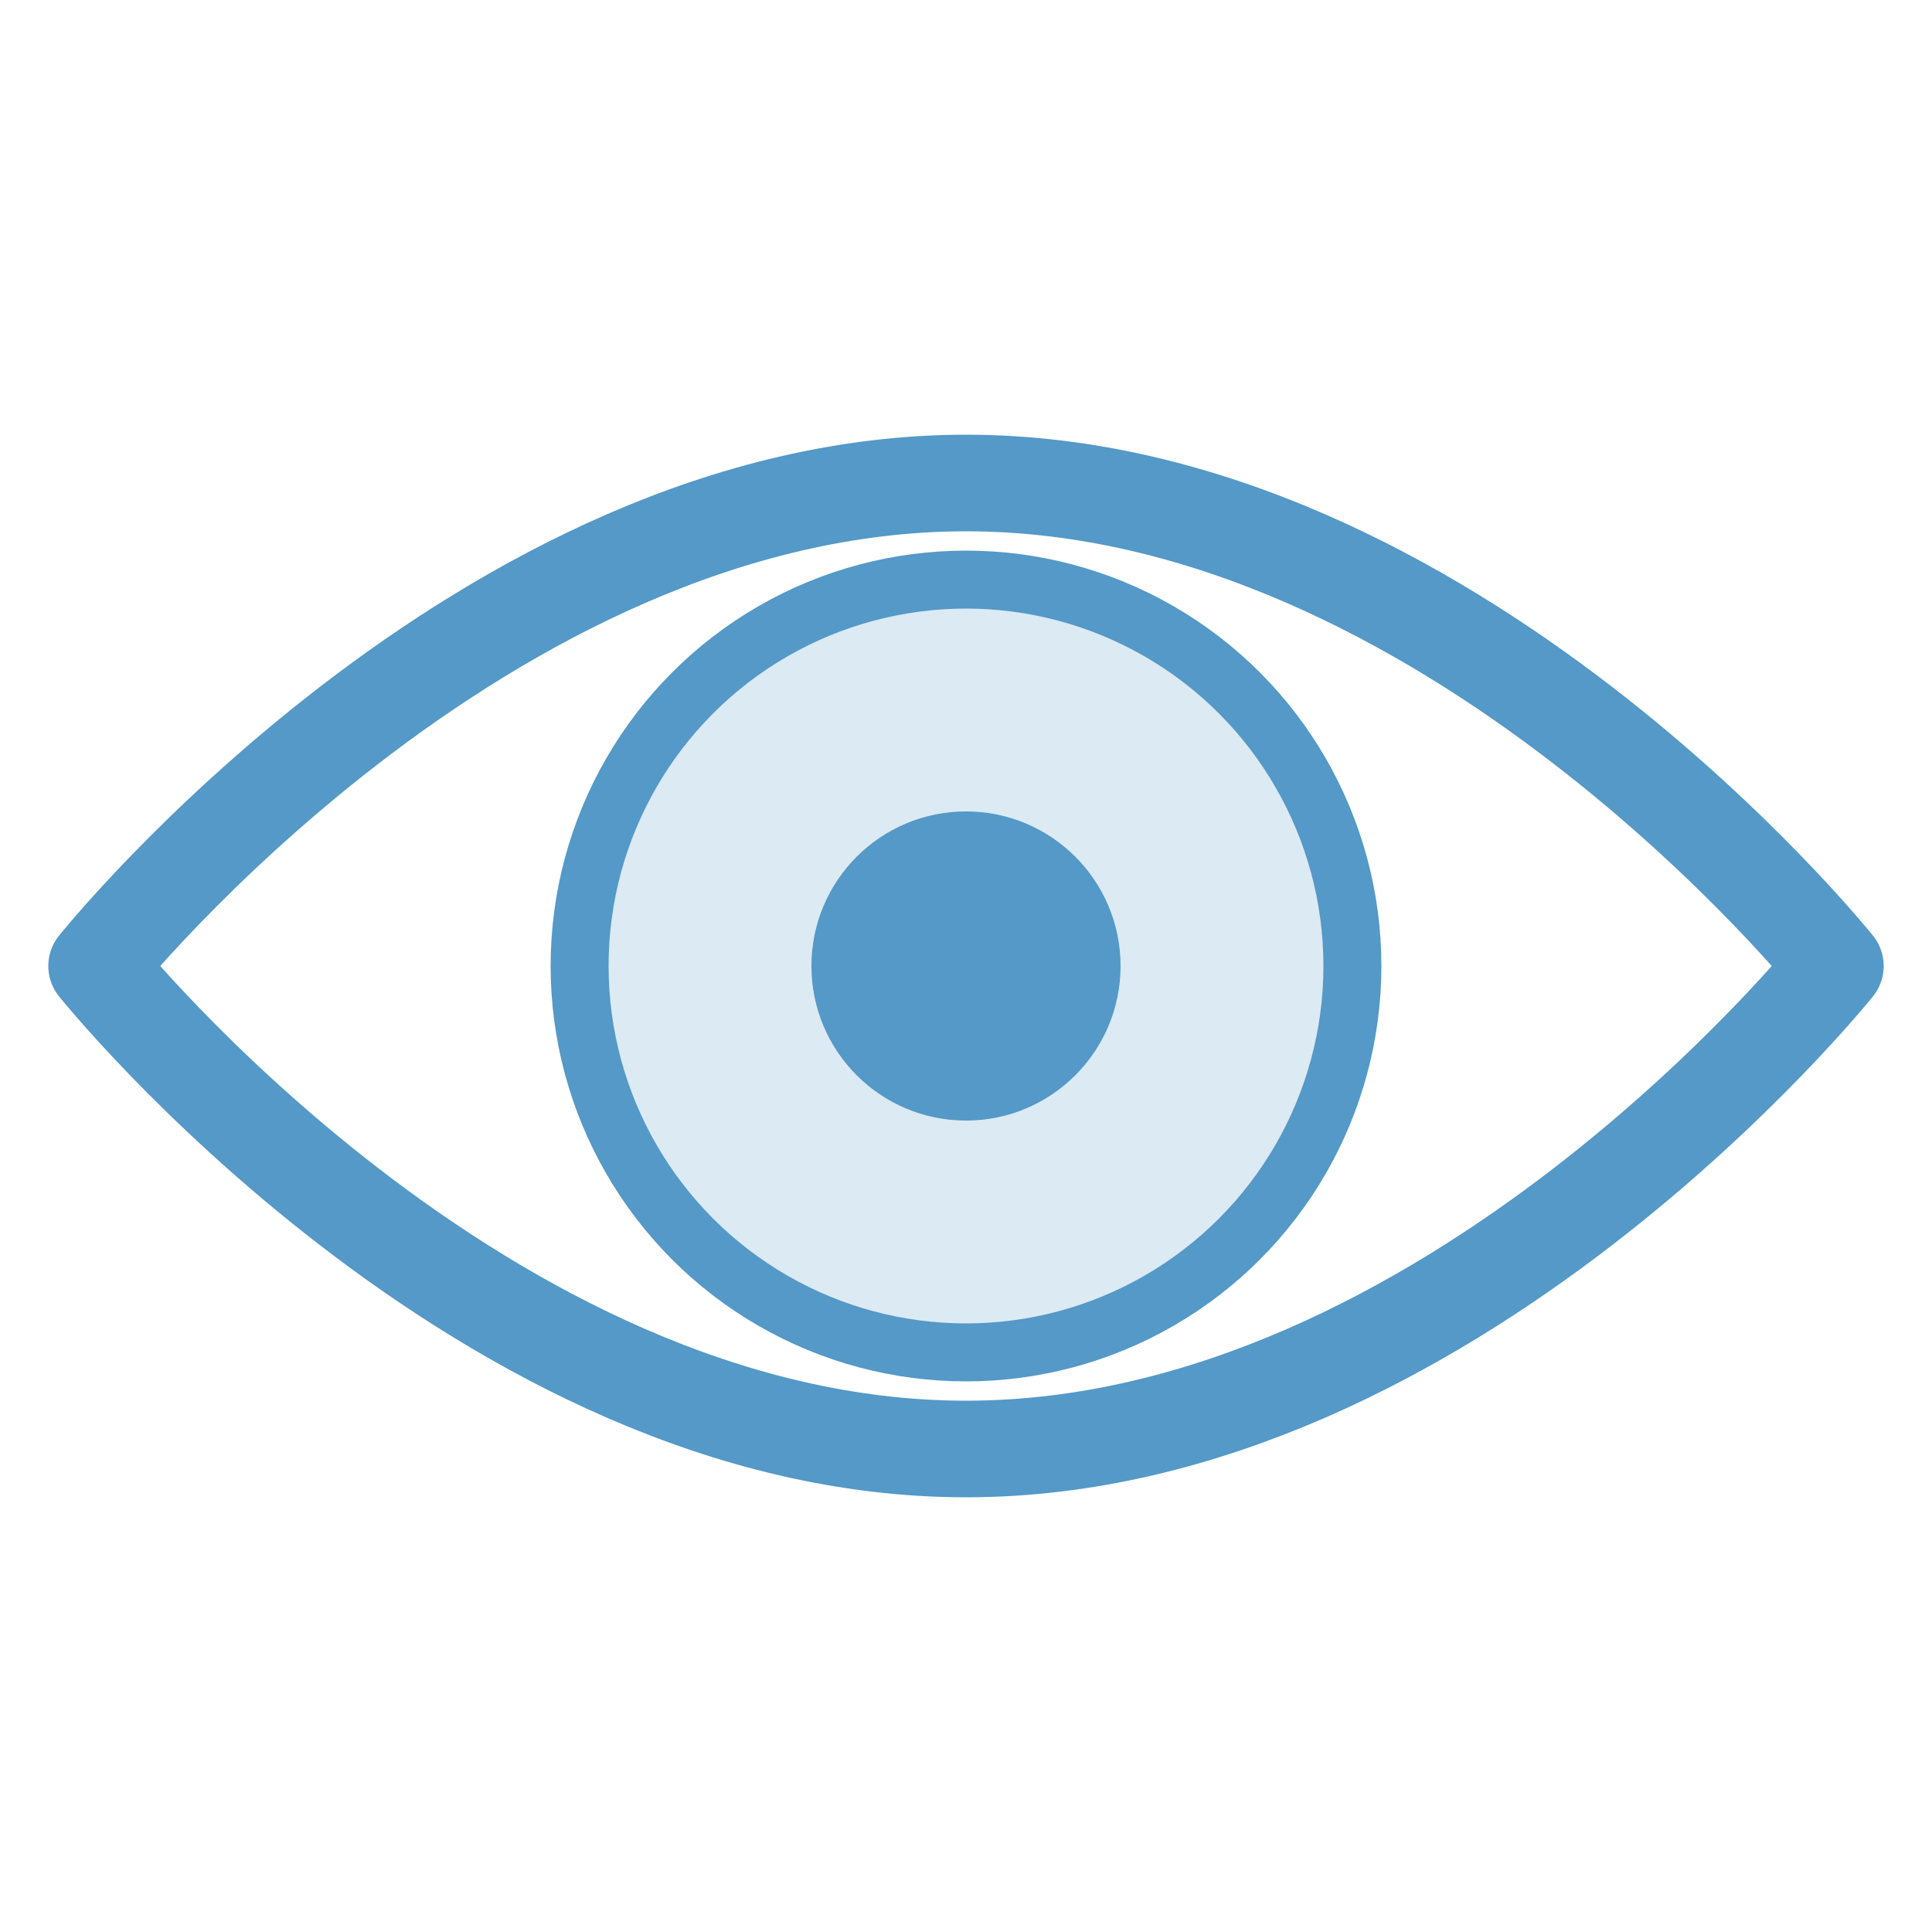 <?xml version="1.0" encoding="UTF-8"?>
<svg width="100" height="100" viewBox="0 0 100 100" xmlns="http://www.w3.org/2000/svg">
  <!-- Main eye outline -->
  <path d="M50 25C25 25 5 50 5 50C5 50 25 75 50 75C75 75 95 50 95 50C95 50 75 25 50 25Z" 
        fill="none" 
        stroke="#5499C7" 
        stroke-width="5"
        stroke-linecap="round"
        stroke-linejoin="round"/>
  
  <!-- Iris -->
  <circle cx="50" cy="50" r="20" fill="#5499C7" fill-opacity="0.2" stroke="#5499C7" stroke-width="3"/>
  
  <!-- Pupil -->
  <circle cx="50" cy="50" r="8" fill="#5499C7"/>
</svg>
